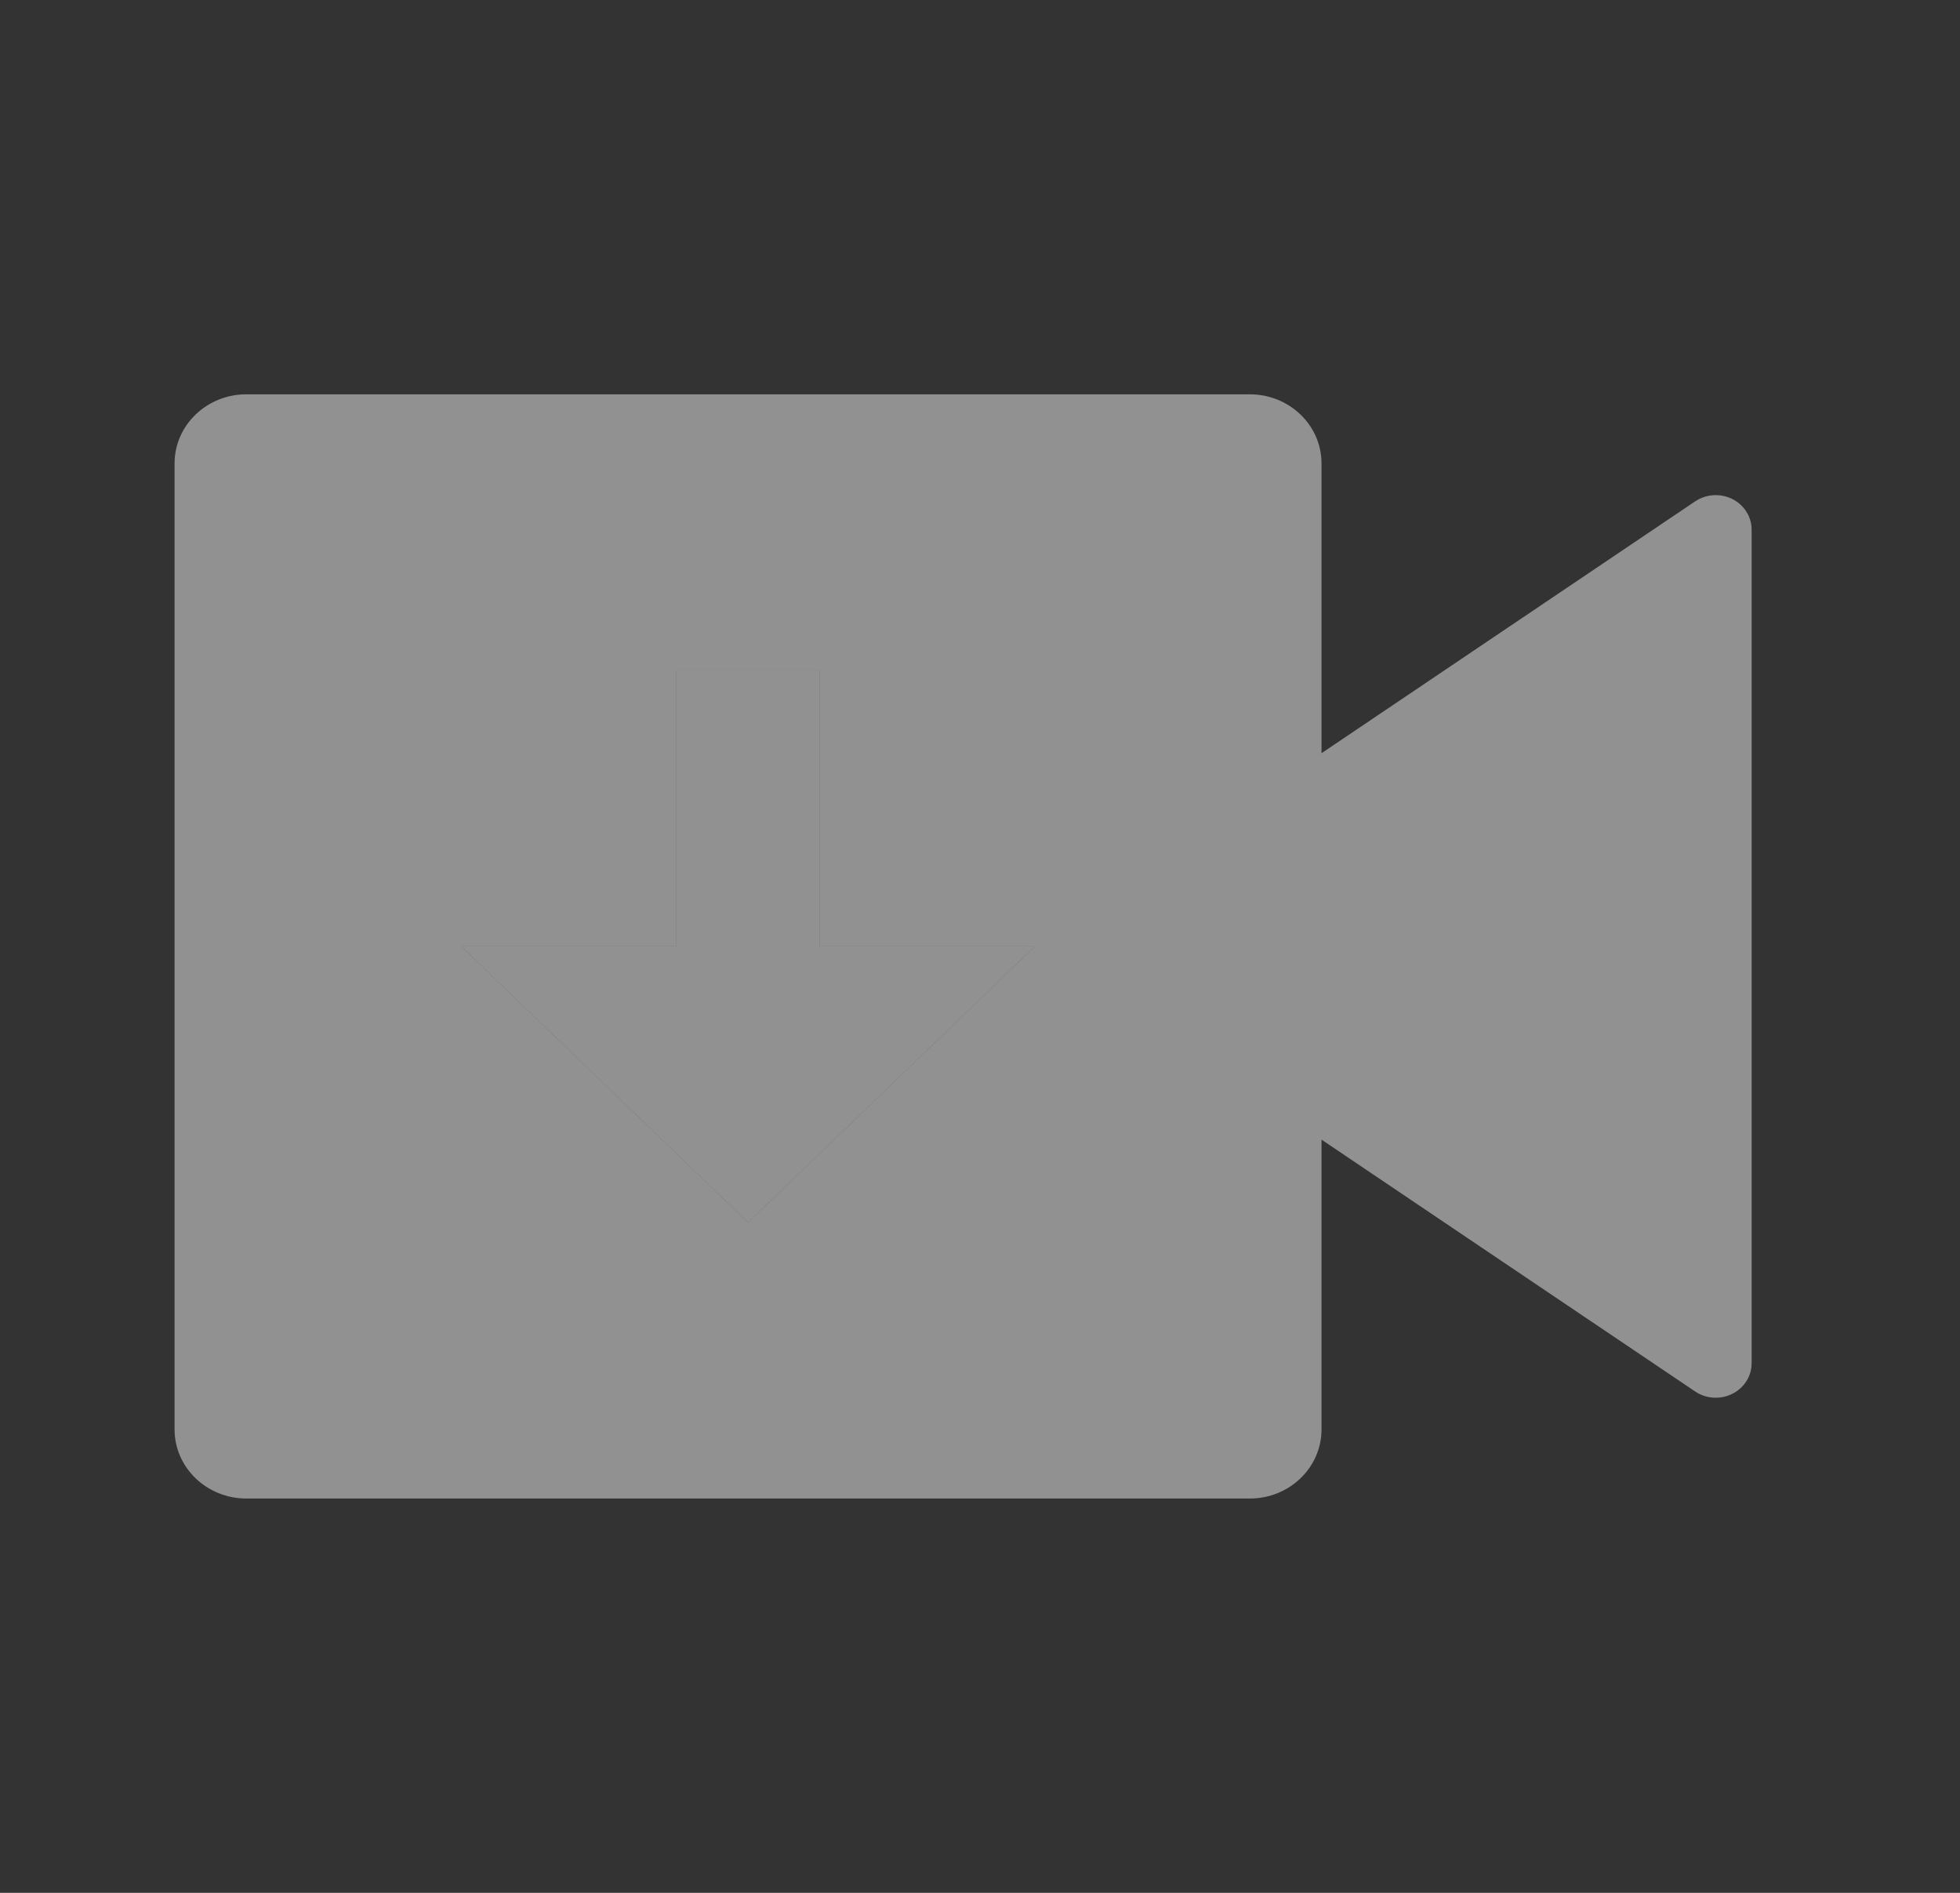 <svg width="29" height="28" viewBox="0 0 29 28" fill="none" xmlns="http://www.w3.org/2000/svg">
<rect x="0" y="0" width="29" height="28" fill="#333333" stroke="none"/>
<g clip-path="url(#clip0_614_4699)">
<path d="M18.492 5.833C19.078 5.833 19.553 6.291 19.553 6.854V11.142L25.082 7.416C25.322 7.255 25.653 7.311 25.821 7.542C25.883 7.628 25.917 7.73 25.917 7.834V20.166C25.917 20.448 25.679 20.676 25.386 20.676C25.277 20.676 25.171 20.644 25.082 20.584L19.553 16.858V21.146C19.553 21.709 19.078 22.167 18.492 22.167H3.644C3.059 22.167 2.583 21.709 2.583 21.146V6.854C2.583 6.291 3.059 5.833 3.644 5.833H18.492ZM12.129 9.917H10.008V14H6.826L11.068 18.084L15.311 14H12.129V9.917Z" fill="#F0F0F0" fill-opacity="0.5"/>
<path d="M12.129 9.917H10.008V14H6.826L11.068 18.084L15.311 14H12.129V9.917Z" fill="#F0F0F0" fill-opacity="0.5"/>
</g>
<defs>
<clipPath id="clip0_614_4699">
<rect width="28" height="28" fill="white" transform="translate(0.25)"/>
</clipPath>
</defs>
</svg>
